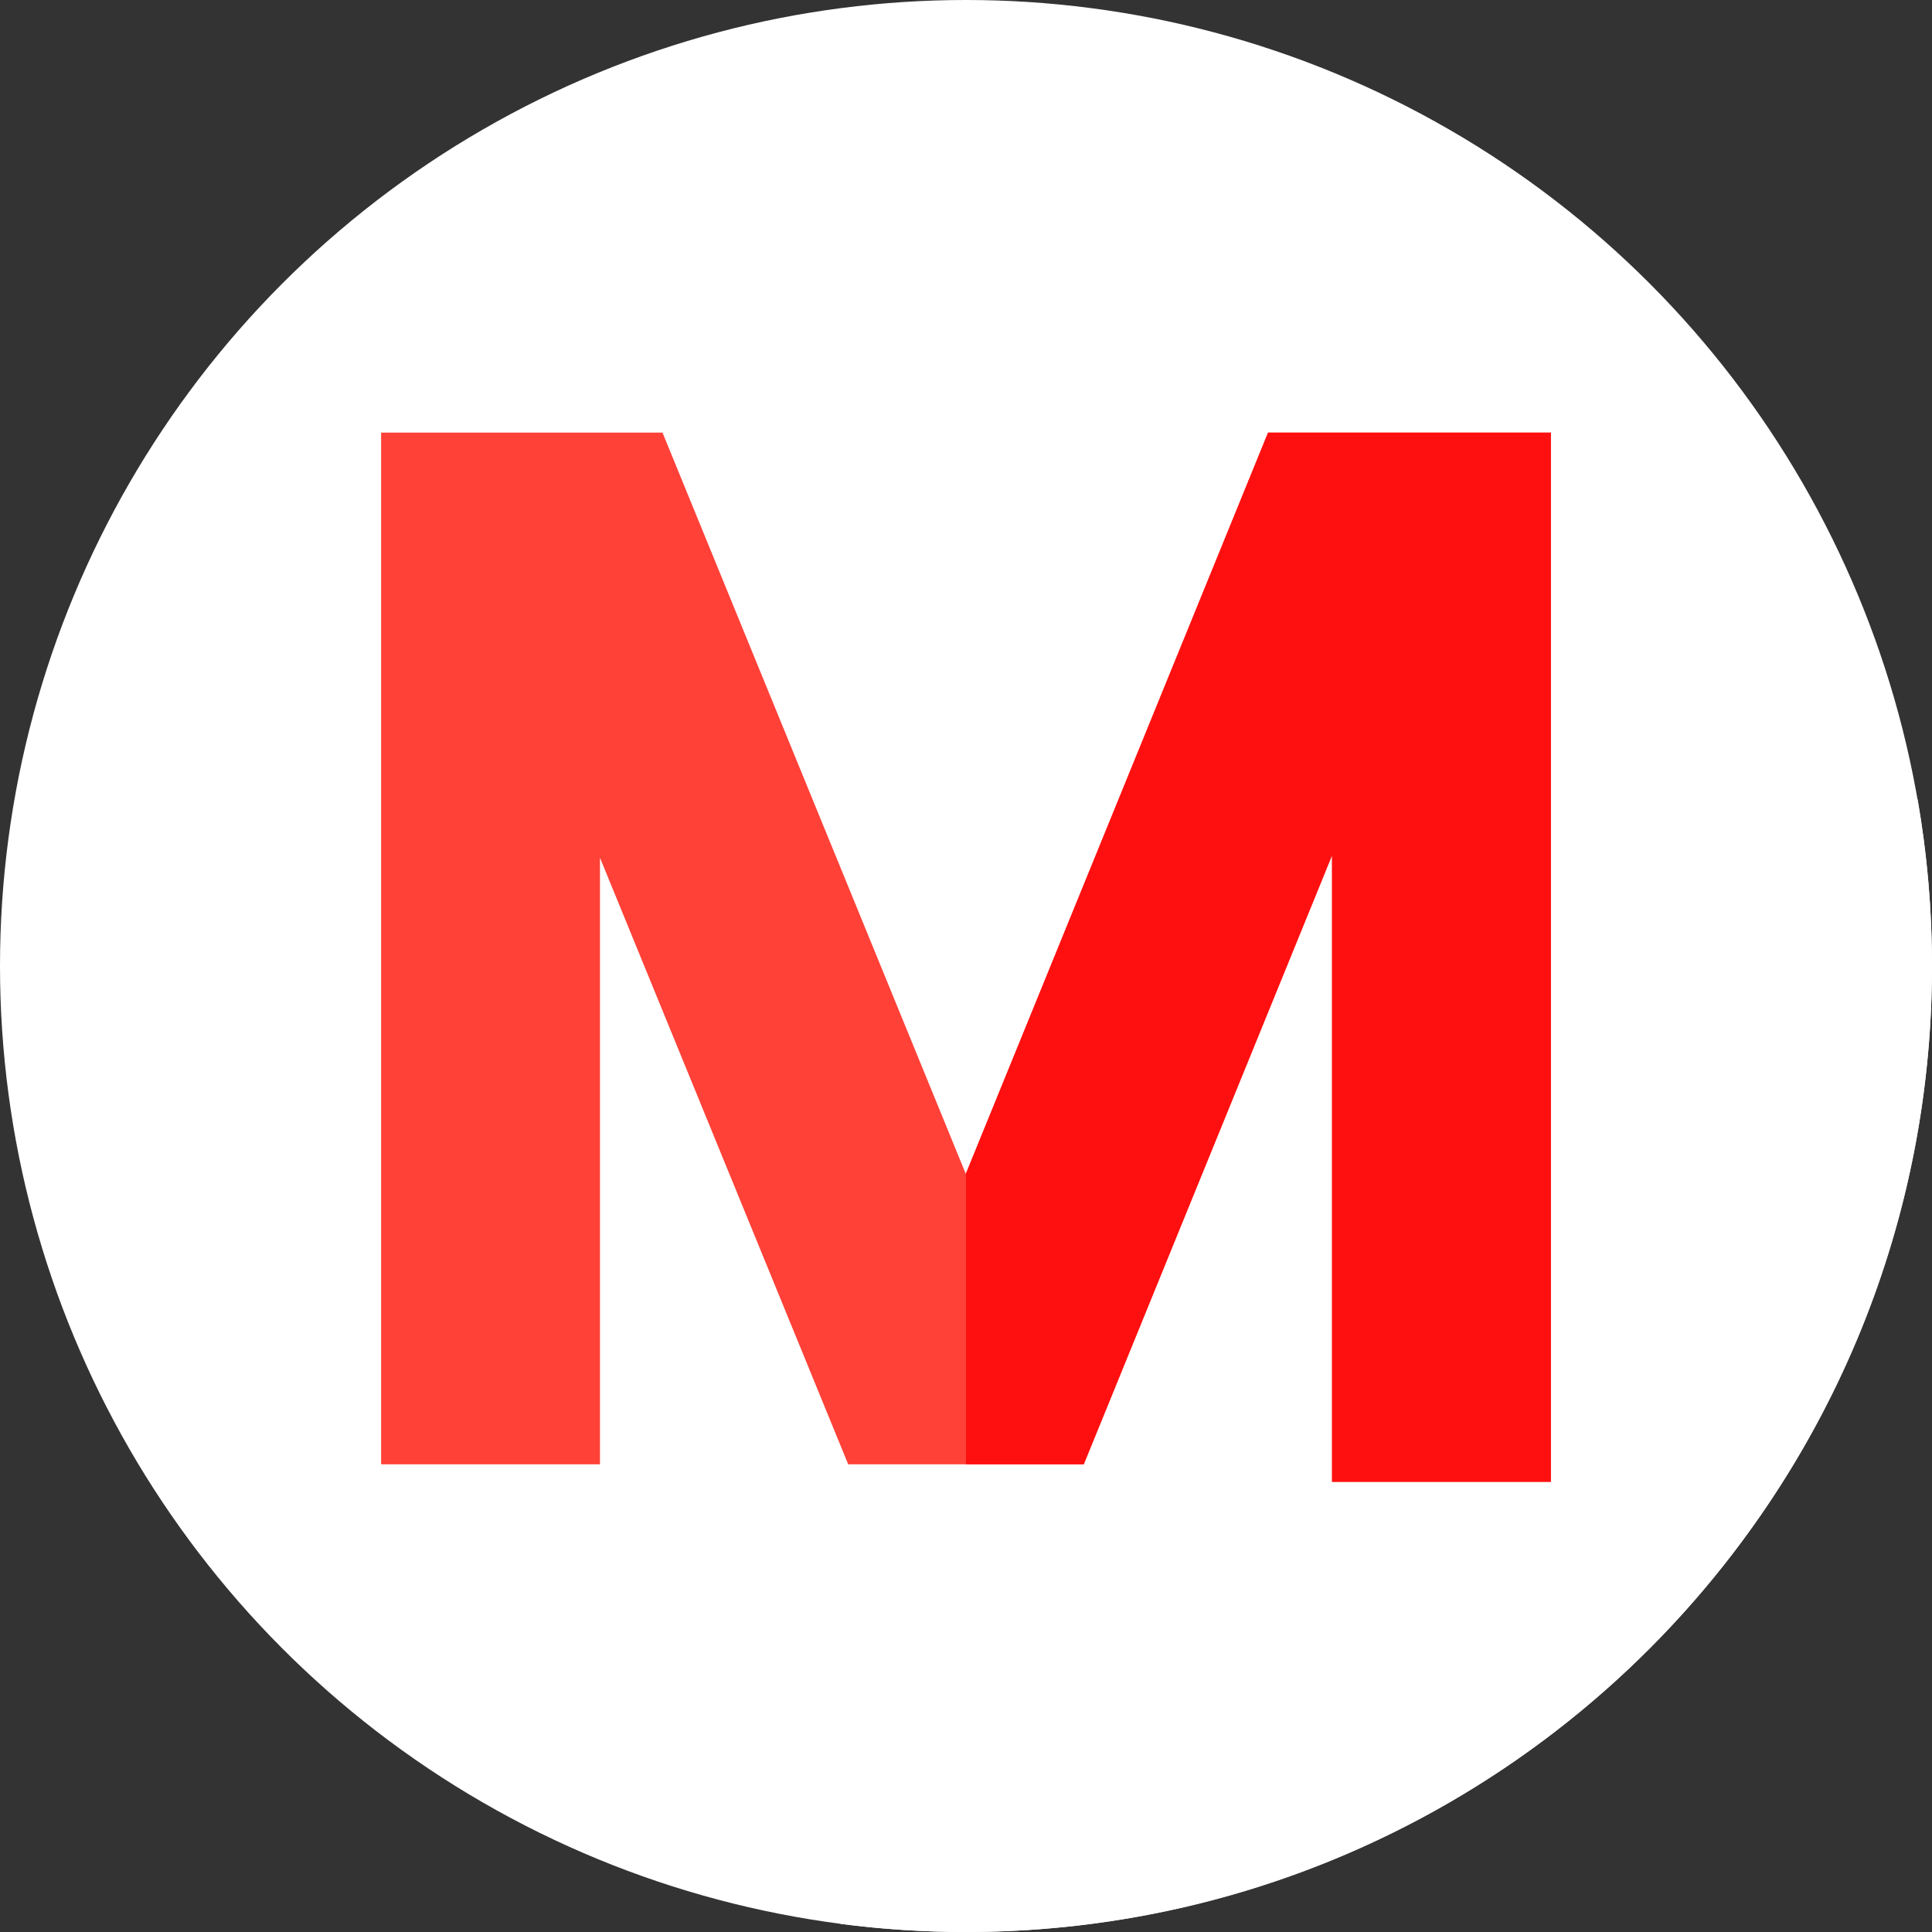 <?xml version="1.0"?>
<svg xmlns="http://www.w3.org/2000/svg" xmlns:xlink="http://www.w3.org/1999/xlink" xmlns:svgjs="http://svgjs.com/svgjs" version="1.1" width="512" height="512" x="0" y="0" viewBox="0 0 512 512" style="enable-background:new 0 0 512 512" xml:space="preserve" class=""><rect x="0" y="0" width="512" height="512" fill="#333333" stroke="none"/><g><g xmlns="http://www.w3.org/2000/svg"><g><circle cx="256" cy="256" fill="#ffffff" r="256" data-original="#ffb54a" style="" class=""/></g><path d="m512 256c0-15.059-1.312-29.811-3.806-44.156l-97.194-97.194-54.63 26.281-48.428 98.049-132.372-124.33-38.435 26.281-36.135 247.119 121.812 121.812c10.864 1.406 21.94 2.138 33.188 2.138 141.385 0 256-114.615 256-256z" fill="#ffffff" data-original="#f9880d" style="" class=""/><path d="m411 114.65v278.05h-58v-166.01l-65.79 161.36h-62.43l-65.78-160.74v160.74h-58v-273.4h74.57l80.38 196.44 80.1-196.44z" fill="#ff4137" data-original="#f8fffb" style="" class=""/><path d="m411 114.65v278.05h-58v-166.01l-65.79 161.36h-31.21v-77.08l80.05-196.32z" fill="#ff1010" data-original="#d8d8d8" style="" class=""/></g></g></svg>
